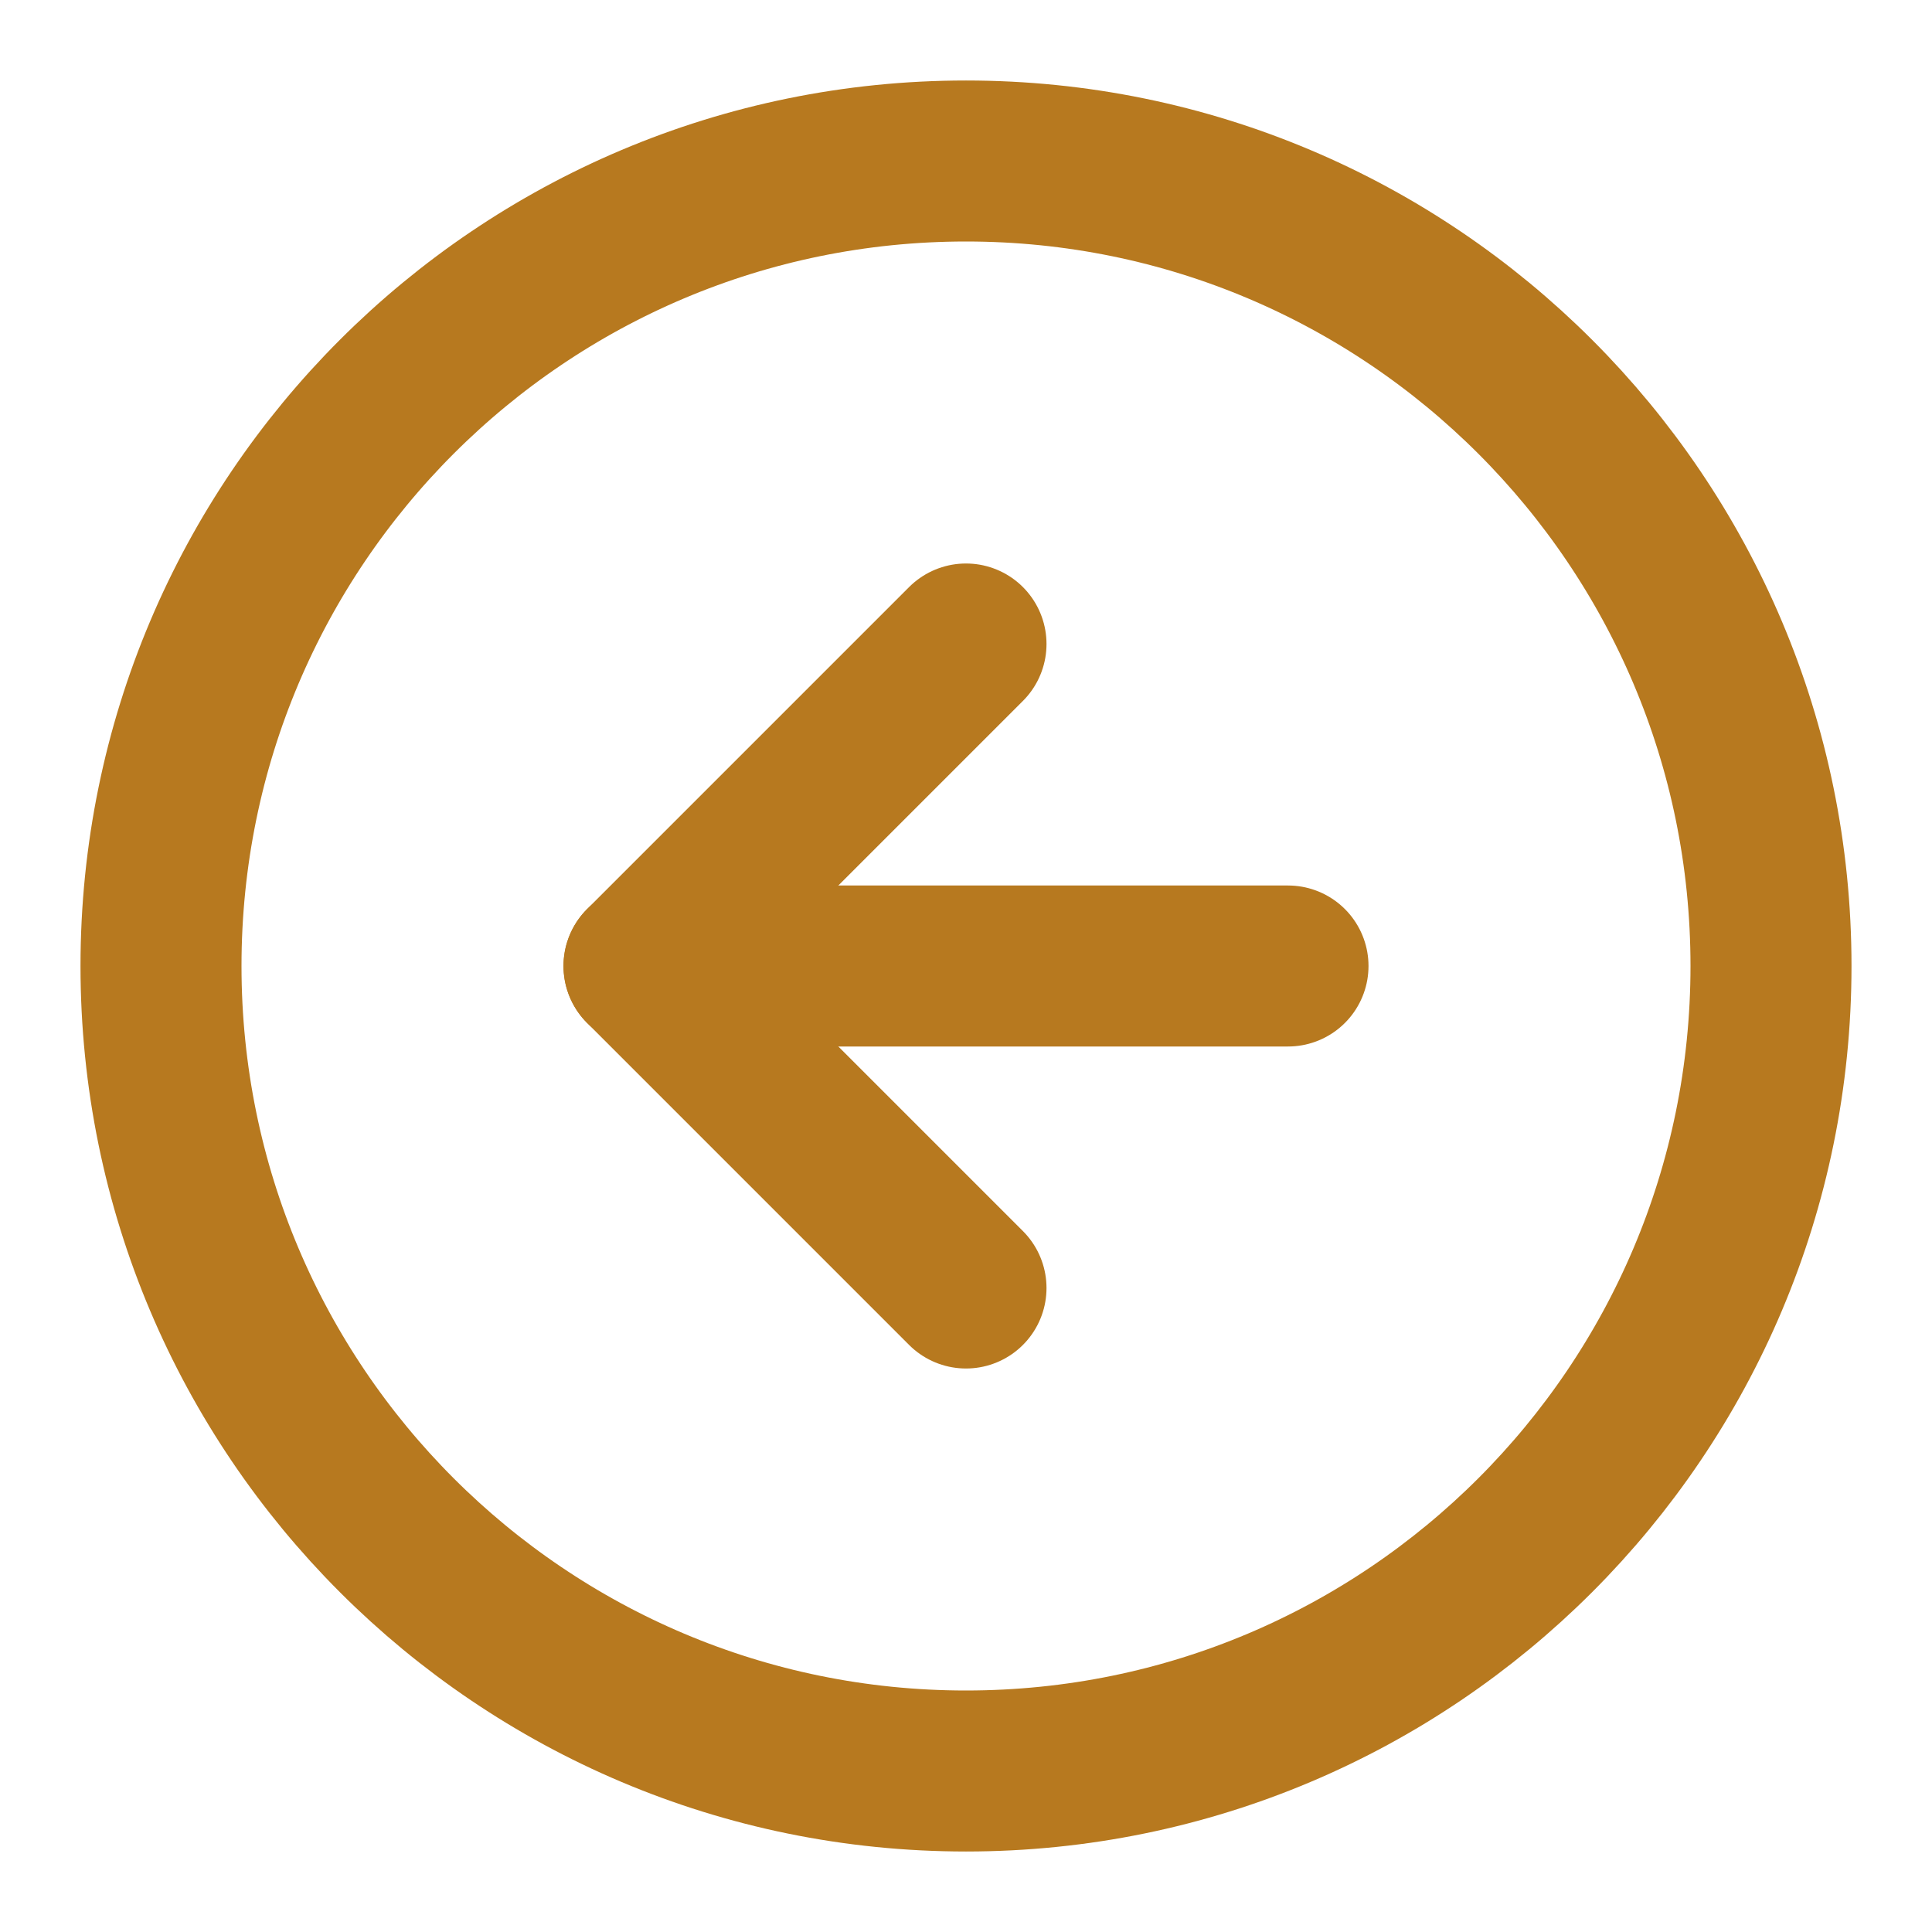 <svg width="24" height="24" viewBox="0 0 24 24" fill="none" xmlns="http://www.w3.org/2000/svg">
<path d="M12 22C17.523 22 22 17.523 22 12C22 6.477 17.523 2 12 2C6.477 2 2 6.477 2 12C2 17.523 6.477 22 12 22Z" stroke="#B7791F" stroke-width="2" stroke-linecap="round" stroke-linejoin="round"/>
<path d="M12 8L8 12L12 16" stroke="#B7791F" stroke-width="2" stroke-linecap="round" stroke-linejoin="round"/>
<path d="M16 12H8" stroke="#B7791F" stroke-width="2" stroke-linecap="round" stroke-linejoin="round"/>
</svg>
